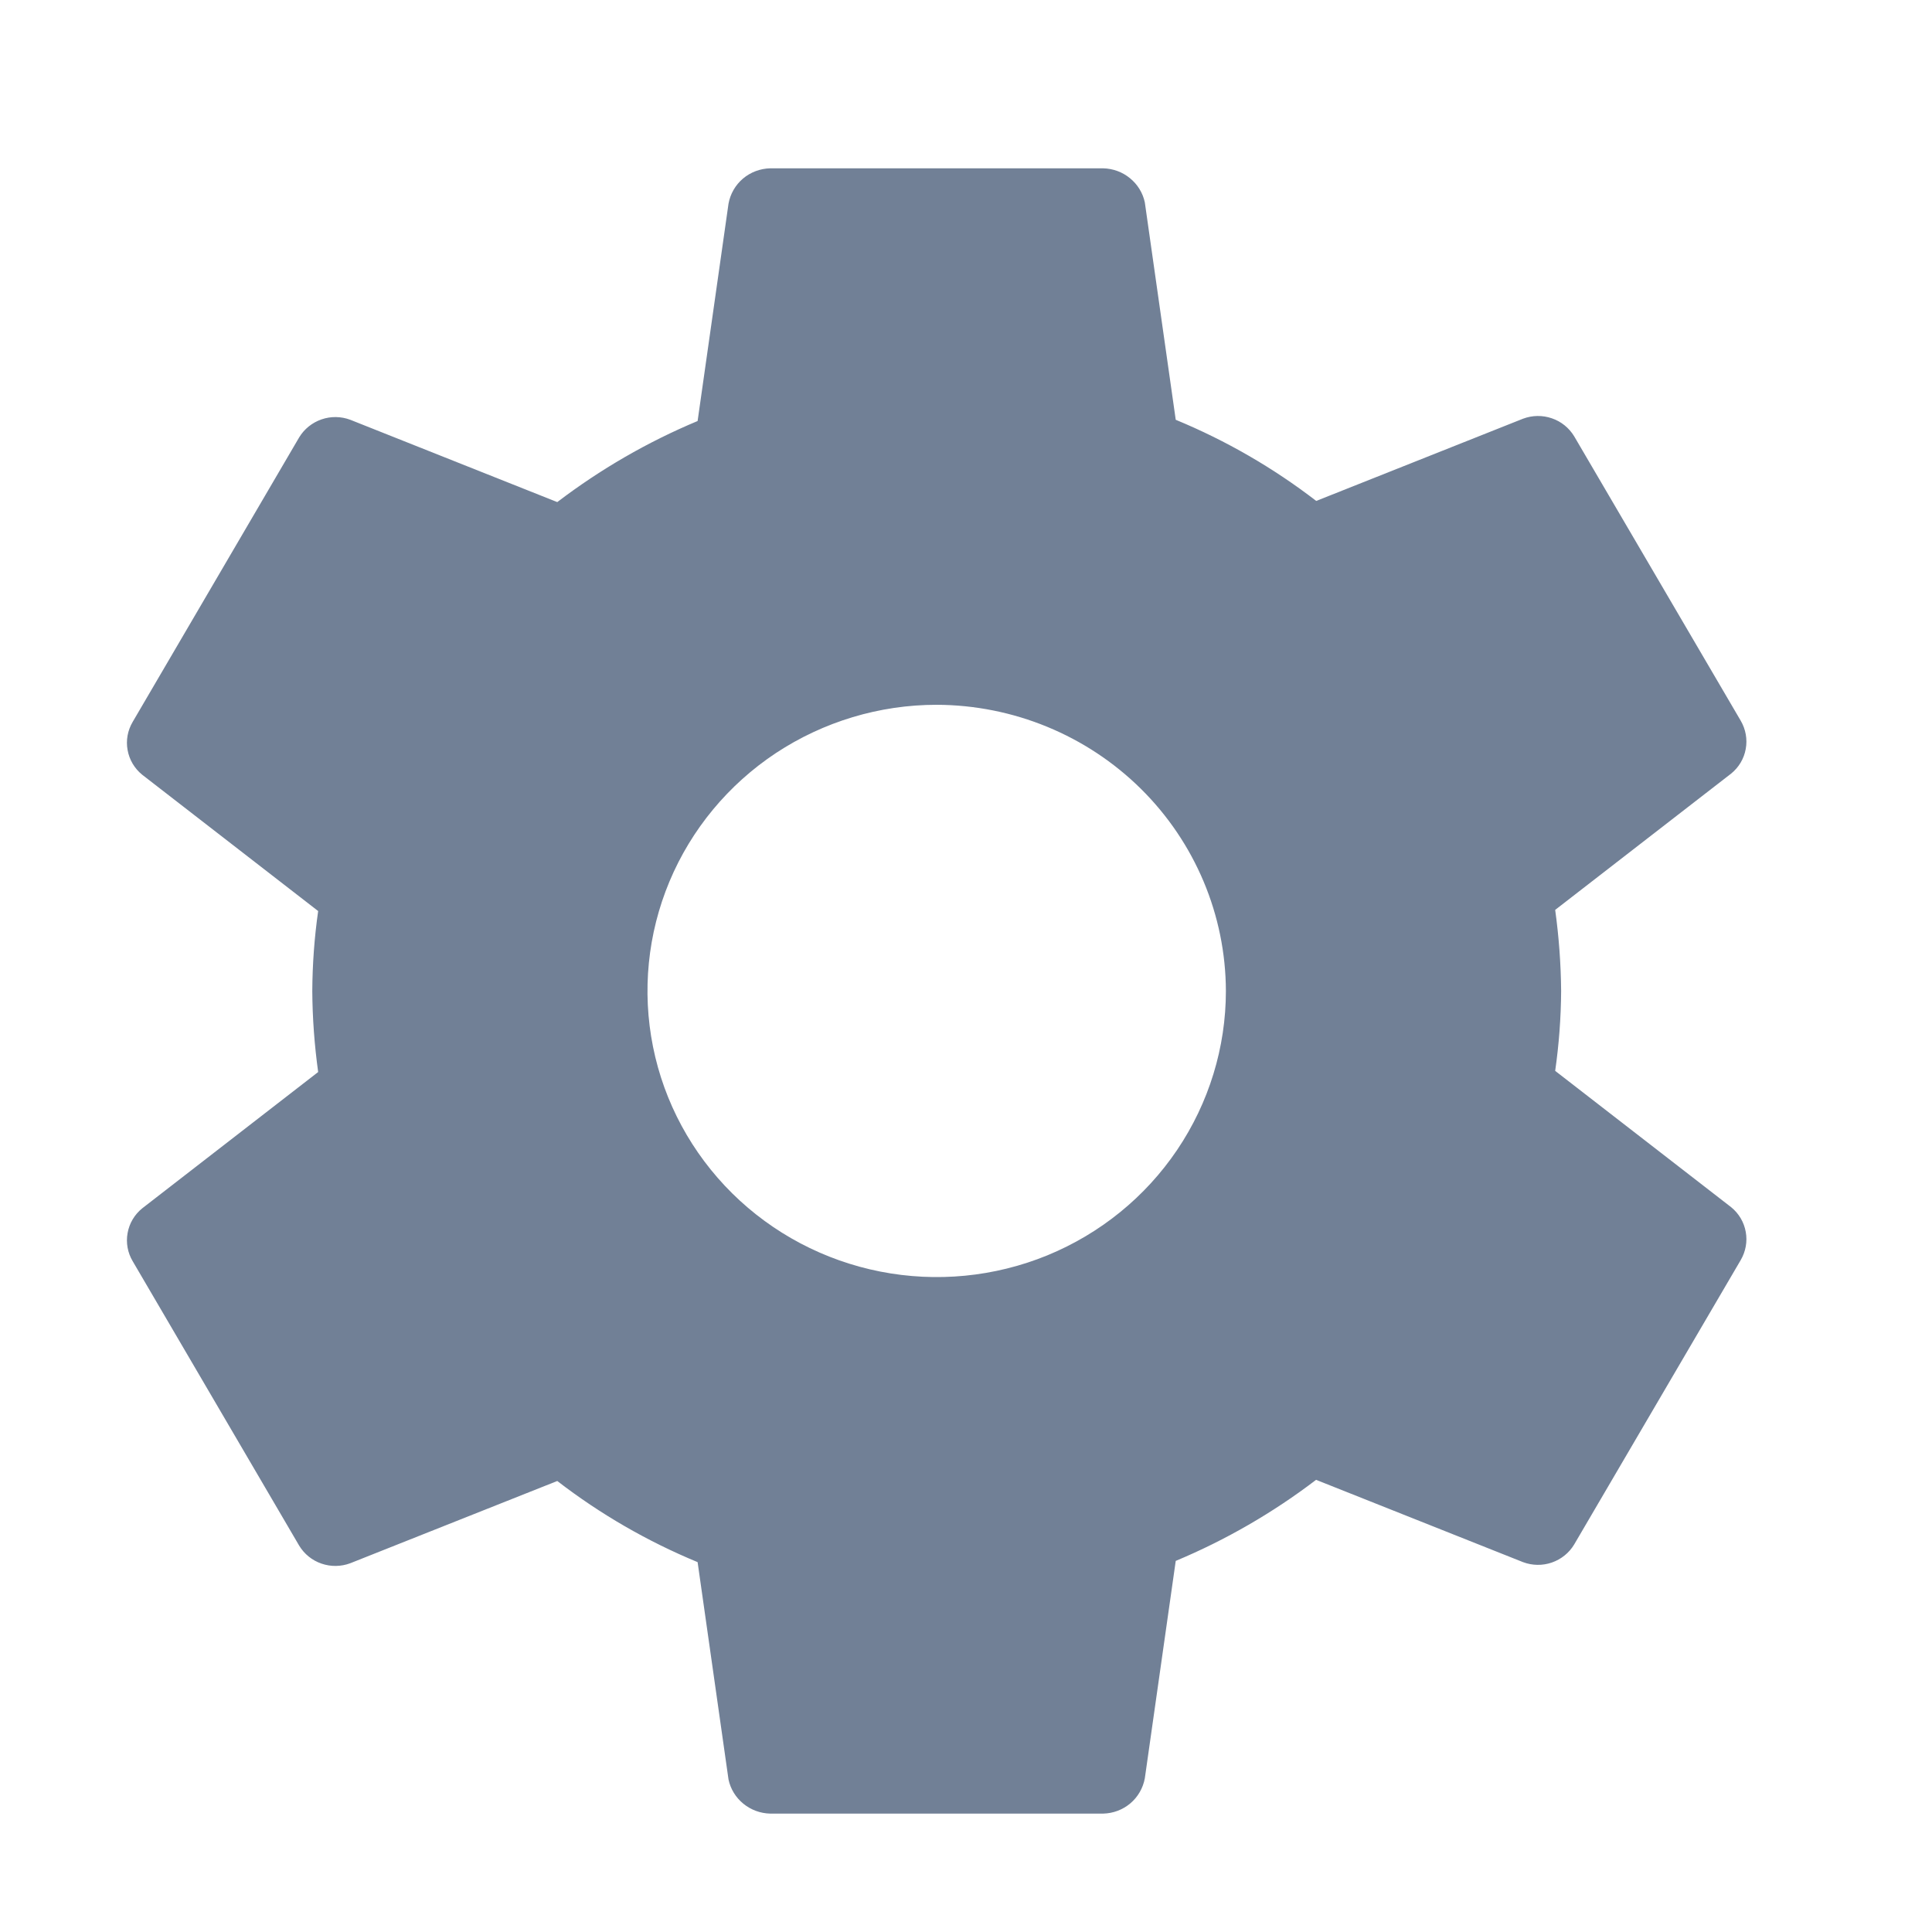 <?xml version="1.0" encoding="UTF-8" standalone="no"?><svg width='25' height='25' viewBox='0 0 25 25' fill='none' xmlns='http://www.w3.org/2000/svg'>
<path d='M12.12 9.12C11.38 9.12 10.657 9.338 10.041 9.744C9.426 10.151 8.946 10.73 8.663 11.406C8.38 12.083 8.306 12.827 8.45 13.545C8.594 14.264 8.951 14.923 9.474 15.441C9.998 15.959 10.665 16.311 11.39 16.454C12.116 16.597 12.869 16.524 13.553 16.244C14.237 15.963 14.821 15.489 15.232 14.88C15.643 14.271 15.863 13.555 15.863 12.823C15.86 11.842 15.465 10.902 14.764 10.208C14.062 9.514 13.112 9.123 12.12 9.12ZM20.201 12.823C20.199 13.169 20.173 13.514 20.124 13.857L22.401 15.621C22.501 15.702 22.568 15.816 22.59 15.941C22.613 16.066 22.589 16.195 22.525 16.305L20.37 19.985C20.304 20.095 20.202 20.177 20.081 20.219C19.96 20.261 19.828 20.259 19.708 20.214L17.03 19.149C16.473 19.574 15.862 19.927 15.214 20.198L14.814 23.011C14.791 23.137 14.725 23.252 14.627 23.335C14.529 23.418 14.405 23.465 14.275 23.468H9.966C9.839 23.465 9.717 23.42 9.619 23.34C9.521 23.26 9.453 23.15 9.427 23.027L9.027 20.214C8.377 19.945 7.766 19.592 7.211 19.164L4.533 20.228C4.413 20.273 4.281 20.275 4.16 20.233C4.039 20.192 3.937 20.109 3.871 20L1.717 16.32C1.652 16.211 1.628 16.081 1.651 15.956C1.673 15.831 1.74 15.717 1.84 15.636L4.117 13.872C4.069 13.524 4.043 13.174 4.041 12.823C4.043 12.477 4.068 12.132 4.117 11.789L1.84 10.025C1.74 9.944 1.673 9.83 1.651 9.705C1.628 9.58 1.652 9.451 1.717 9.341L3.871 5.66C3.937 5.551 4.039 5.469 4.16 5.427C4.281 5.385 4.413 5.387 4.533 5.432L7.211 6.497C7.769 6.072 8.379 5.719 9.027 5.448L9.427 2.635C9.45 2.509 9.516 2.394 9.614 2.311C9.712 2.228 9.837 2.181 9.966 2.178H14.275C14.402 2.181 14.525 2.226 14.622 2.306C14.72 2.386 14.788 2.496 14.814 2.619L15.214 5.432C15.865 5.701 16.476 6.054 17.032 6.482L19.708 5.418C19.828 5.373 19.96 5.371 20.081 5.413C20.202 5.454 20.304 5.537 20.37 5.646L22.525 9.326C22.589 9.436 22.613 9.565 22.59 9.69C22.568 9.816 22.501 9.929 22.401 10.01L20.124 11.774C20.172 12.122 20.198 12.472 20.201 12.823Z' fill='#718096'/>
</svg>
